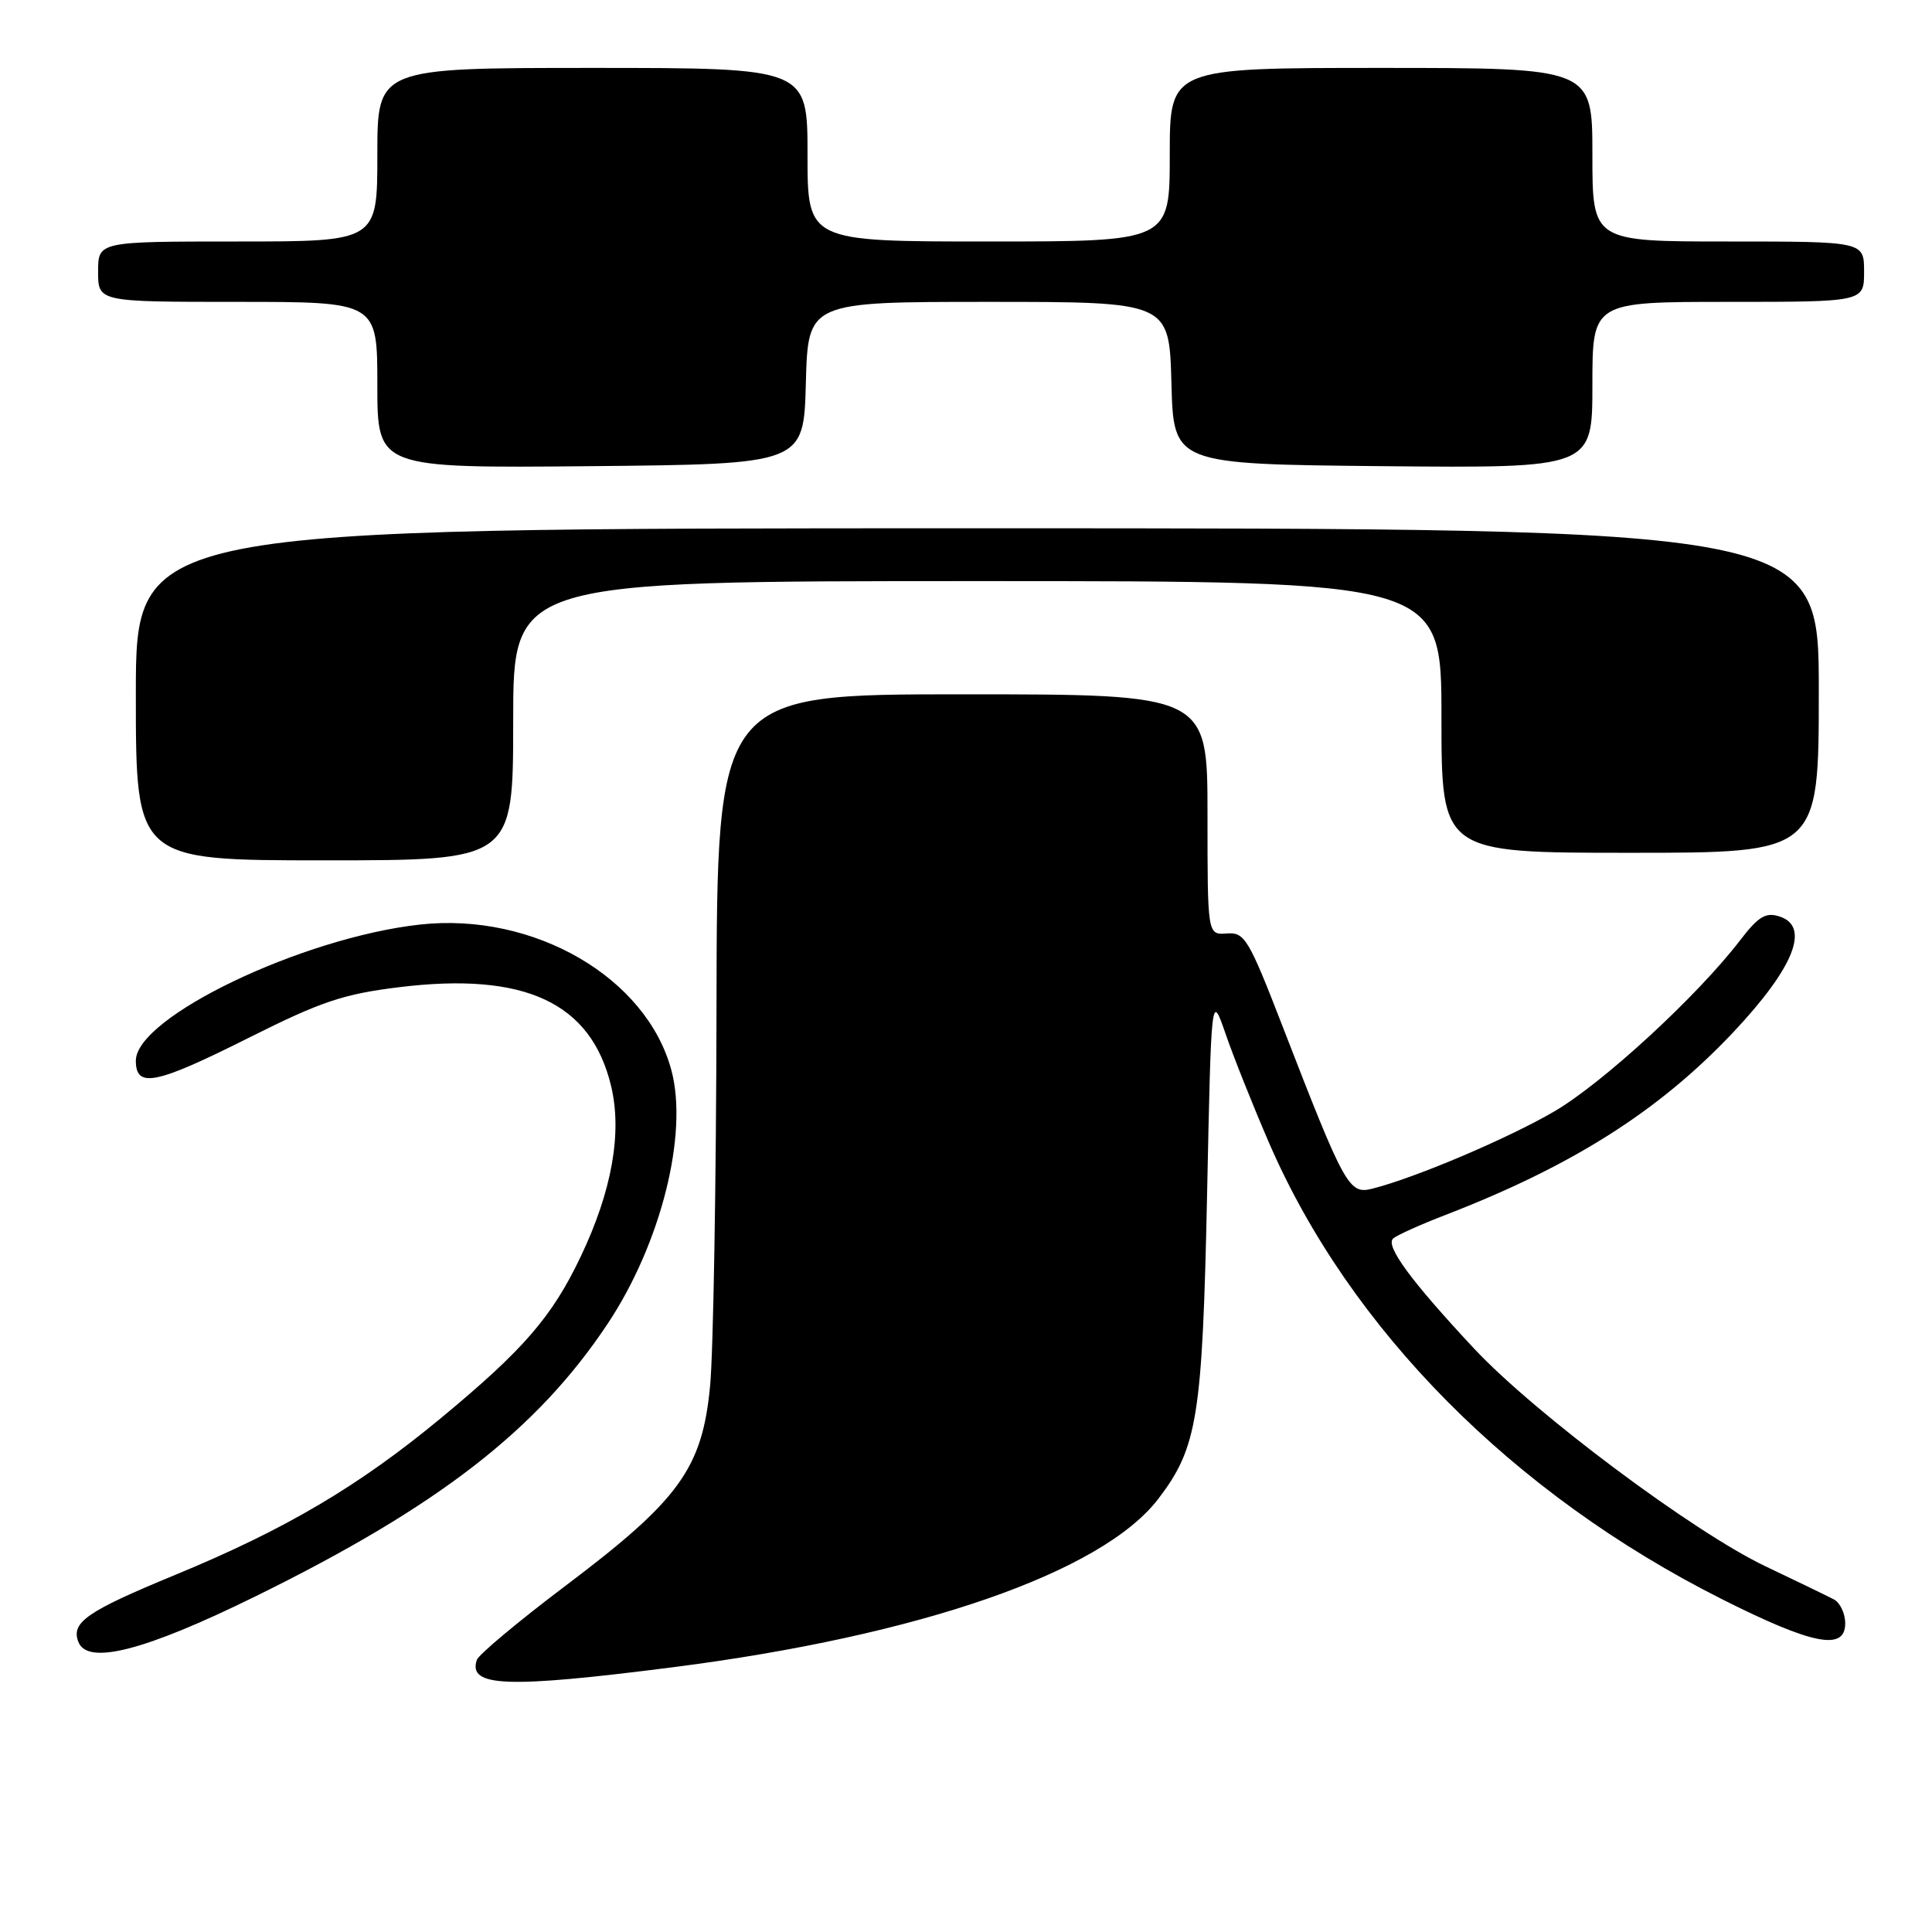 <?xml version="1.0" encoding="UTF-8" standalone="no"?>
<!DOCTYPE svg PUBLIC "-//W3C//DTD SVG 1.1//EN" "http://www.w3.org/Graphics/SVG/1.1/DTD/svg11.dtd" >
<svg xmlns="http://www.w3.org/2000/svg" xmlns:xlink="http://www.w3.org/1999/xlink" version="1.1" viewBox="0 0 256 256">
 <g >
 <path fill="currentColor"
d=" M 89.15 220.92 C 121.87 216.74 146.06 208.34 153.50 198.58 C 158.67 191.81 159.32 187.73 159.94 158.50 C 160.50 131.50 160.50 131.50 162.40 137.00 C 163.44 140.03 166.01 146.47 168.11 151.33 C 178.81 176.11 200.48 197.97 228.17 211.90 C 240.17 217.94 244.50 218.79 244.50 215.11 C 244.50 213.79 243.82 212.36 243.00 211.93 C 242.18 211.50 238.09 209.52 233.93 207.54 C 224.40 203.01 203.39 187.31 195.35 178.72 C 186.98 169.77 183.52 165.06 184.60 164.11 C 185.09 163.67 188.20 162.27 191.50 161.00 C 208.35 154.49 219.80 147.23 229.63 136.82 C 237.73 128.22 239.92 122.74 235.77 121.43 C 233.96 120.85 232.99 121.44 230.56 124.61 C 224.91 131.98 212.39 143.51 205.95 147.27 C 199.80 150.86 187.49 156.09 181.82 157.51 C 178.74 158.28 178.20 157.30 169.95 136.00 C 165.43 124.34 164.93 123.51 162.55 123.69 C 160.00 123.88 160.00 123.88 160.00 107.94 C 160.00 92.00 160.00 92.00 127.50 92.00 C 95.00 92.00 95.00 92.00 94.94 133.75 C 94.90 156.71 94.52 179.17 94.09 183.66 C 93.05 194.57 90.03 198.74 74.99 210.08 C 68.73 214.80 63.42 219.24 63.18 219.95 C 61.99 223.54 67.14 223.73 89.15 220.92 Z  M 33.80 211.55 C 58.04 199.64 71.18 189.47 80.54 175.37 C 87.57 164.78 91.22 150.28 88.97 141.84 C 85.69 129.52 70.73 120.84 55.64 122.51 C 40.01 124.24 18.00 134.79 18.00 140.55 C 18.00 144.25 20.62 143.71 33.13 137.43 C 42.56 132.70 45.54 131.71 52.87 130.81 C 69.54 128.76 78.32 132.85 80.97 143.89 C 82.46 150.09 81.09 157.80 76.95 166.50 C 73.15 174.48 69.39 178.83 58.42 187.91 C 47.54 196.92 37.83 202.65 23.24 208.67 C 11.51 213.51 9.39 214.97 10.38 217.55 C 11.58 220.69 19.15 218.75 33.80 211.55 Z  M 68.00 95.50 C 68.00 77.00 68.00 77.00 129.50 77.00 C 191.00 77.00 191.00 77.00 191.00 95.00 C 191.00 113.00 191.00 113.00 216.00 113.00 C 241.00 113.00 241.00 113.00 241.00 91.50 C 241.00 70.00 241.00 70.00 129.50 70.00 C 18.00 70.00 18.00 70.00 18.00 92.00 C 18.00 114.00 18.00 114.00 43.00 114.00 C 68.00 114.00 68.00 114.00 68.00 95.50 Z  M 106.78 50.75 C 107.07 40.00 107.07 40.00 131.00 40.00 C 154.93 40.00 154.93 40.00 155.22 50.75 C 155.50 61.50 155.50 61.50 183.25 61.77 C 211.00 62.03 211.00 62.03 211.00 51.02 C 211.00 40.00 211.00 40.00 229.00 40.00 C 247.00 40.00 247.00 40.00 247.00 36.00 C 247.00 32.00 247.00 32.00 229.00 32.00 C 211.00 32.00 211.00 32.00 211.00 20.50 C 211.00 9.00 211.00 9.00 183.00 9.00 C 155.00 9.00 155.00 9.00 155.00 20.50 C 155.00 32.00 155.00 32.00 131.00 32.00 C 107.00 32.00 107.00 32.00 107.00 20.50 C 107.00 9.00 107.00 9.00 78.50 9.00 C 50.00 9.00 50.00 9.00 50.00 20.50 C 50.00 32.00 50.00 32.00 31.50 32.00 C 13.00 32.00 13.00 32.00 13.00 36.00 C 13.00 40.00 13.00 40.00 31.50 40.00 C 50.00 40.00 50.00 40.00 50.00 51.02 C 50.00 62.03 50.00 62.03 78.25 61.77 C 106.50 61.50 106.50 61.50 106.78 50.75 Z "/>
</g>
</svg>